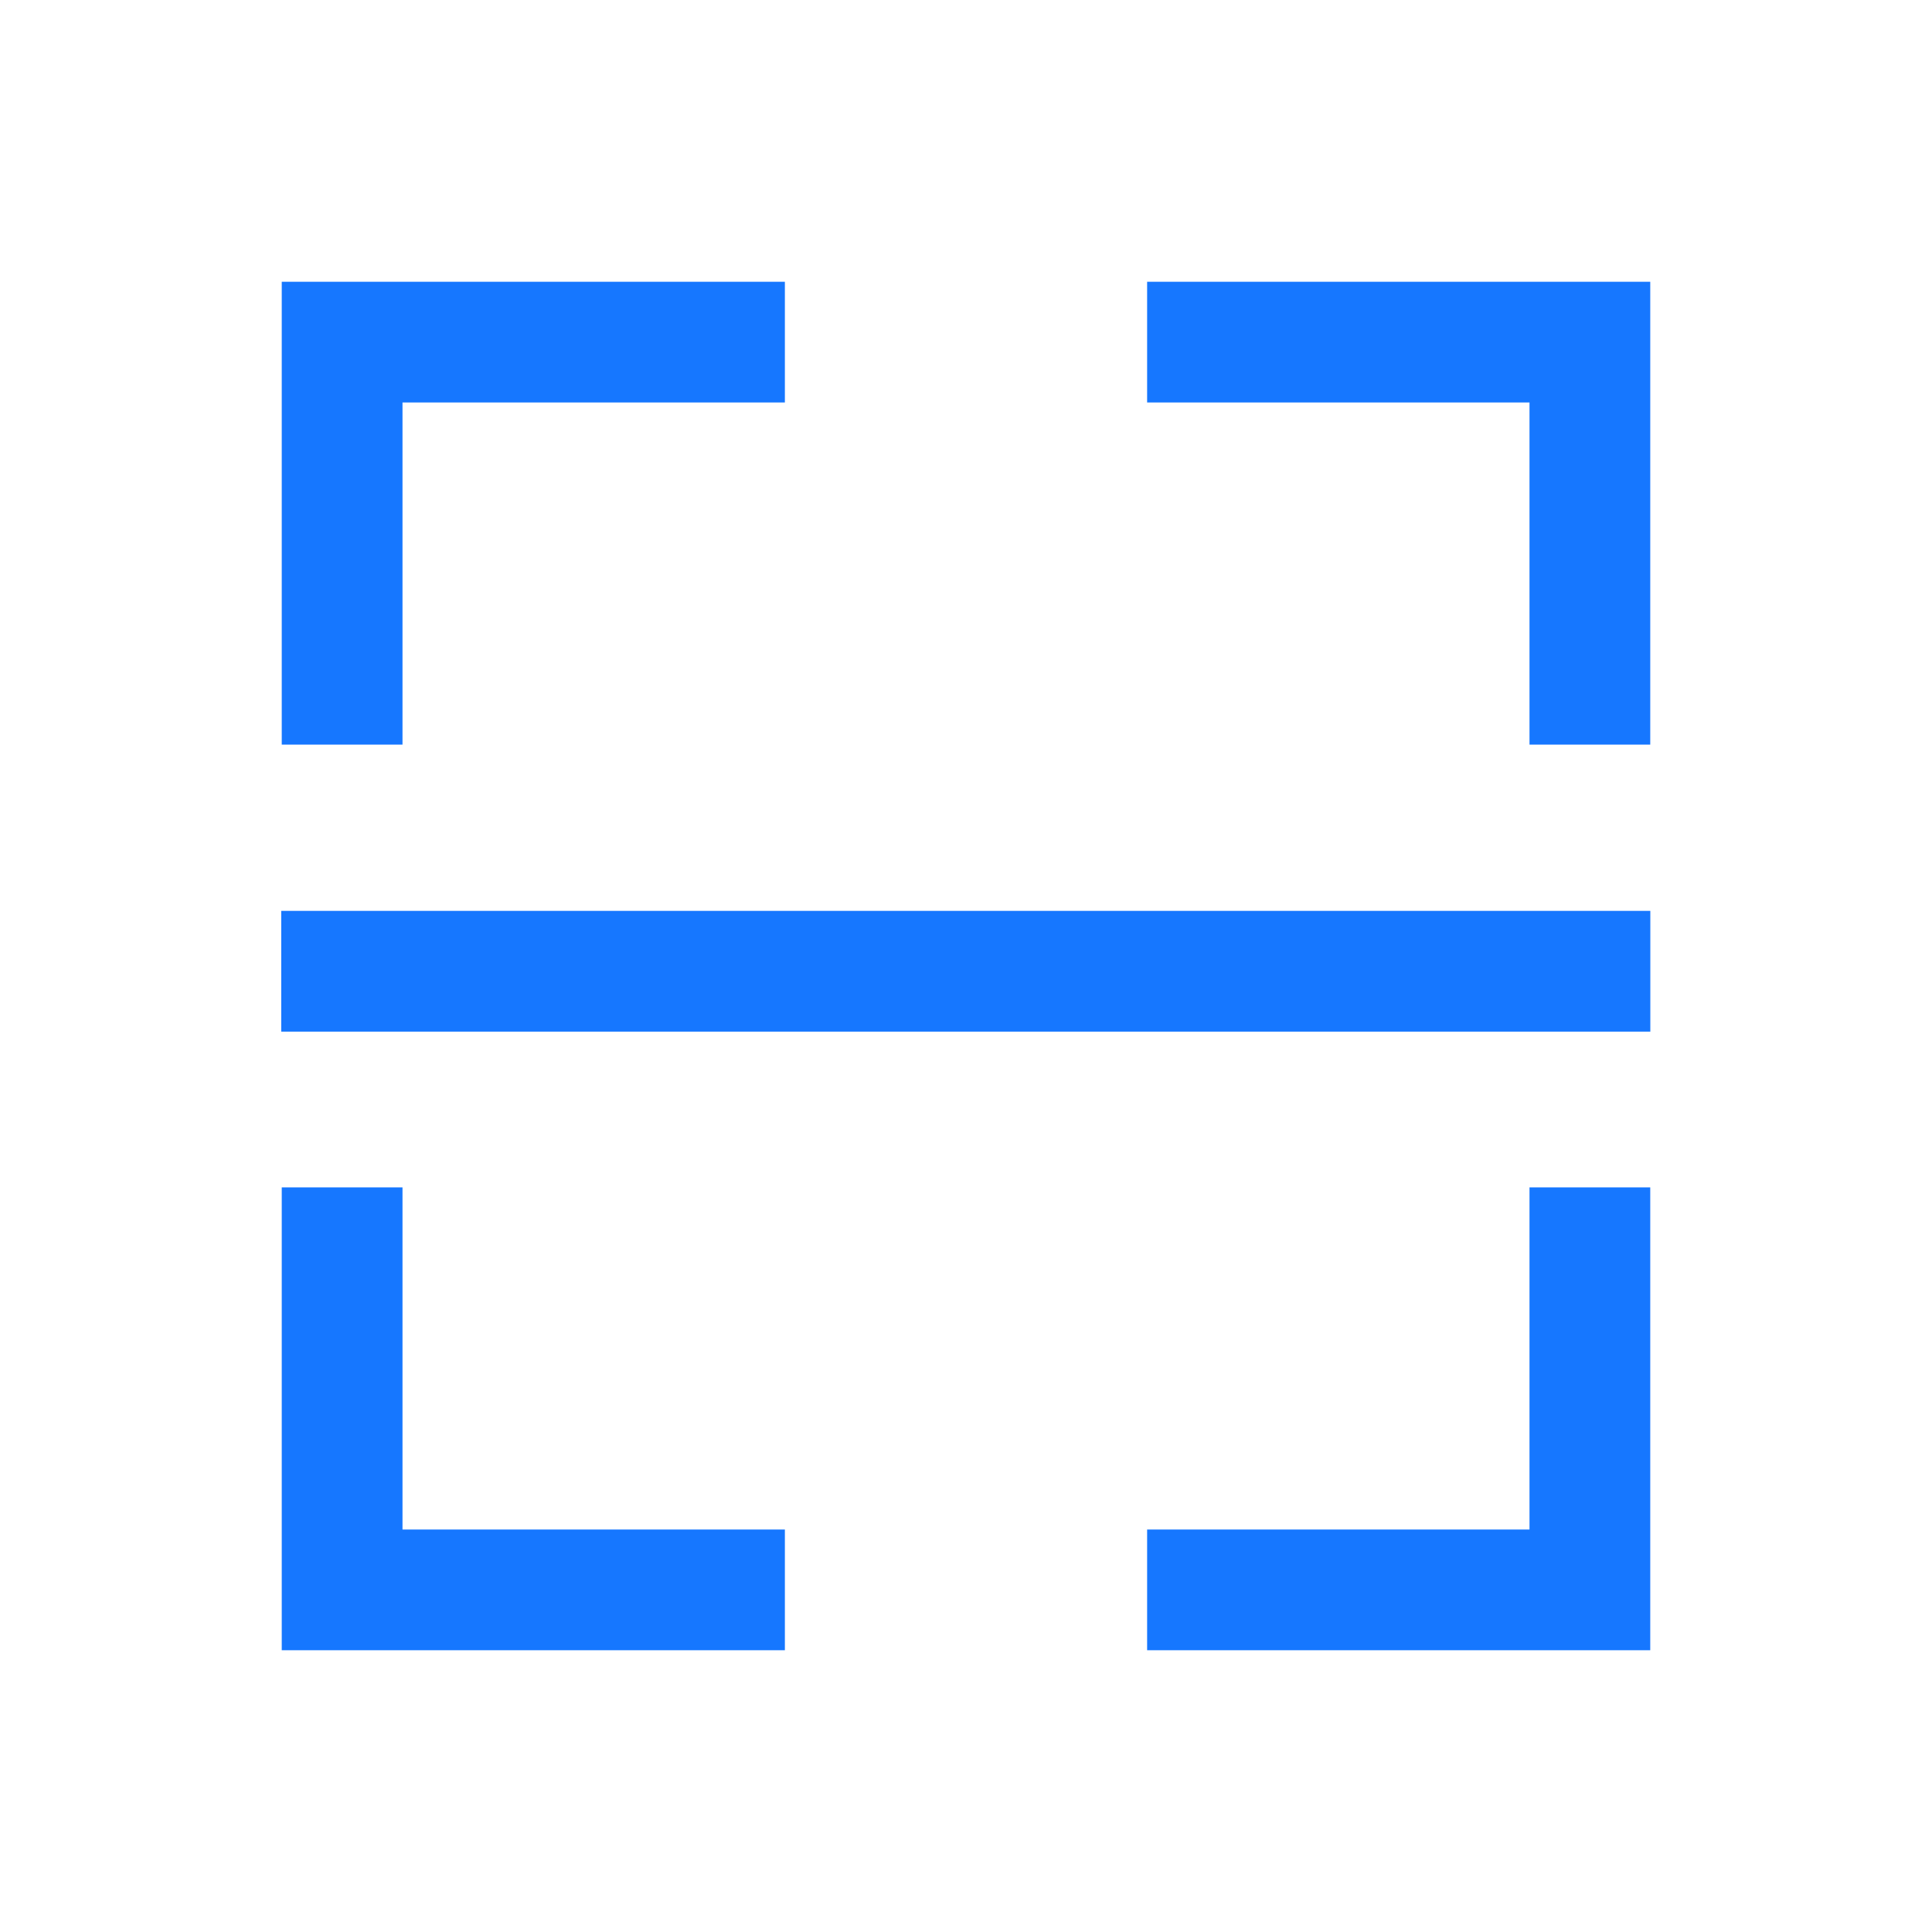 <?xml version="1.0" standalone="no"?><!DOCTYPE svg PUBLIC "-//W3C//DTD SVG 1.1//EN" "http://www.w3.org/Graphics/SVG/1.1/DTD/svg11.dtd"><svg t="1668150751868" class="icon" viewBox="0 0 1024 1024" version="1.1" xmlns="http://www.w3.org/2000/svg" p-id="7767" xmlns:xlink="http://www.w3.org/1999/xlink" width="200" height="200"><path d="M213.333 629.333V810.667h202.667v64H149.333V629.333h64z m661.333 0V874.667H608v-64H810.667v-181.333h64z m0.043-146.539v64H149.056v-64h725.653zM416 149.333v64H213.333v181.333H149.333V149.333h266.667zM874.667 149.333v245.333h-64V213.333h-202.667V149.333H874.667z" fill="#1677FF" p-id="7768"></path></svg>